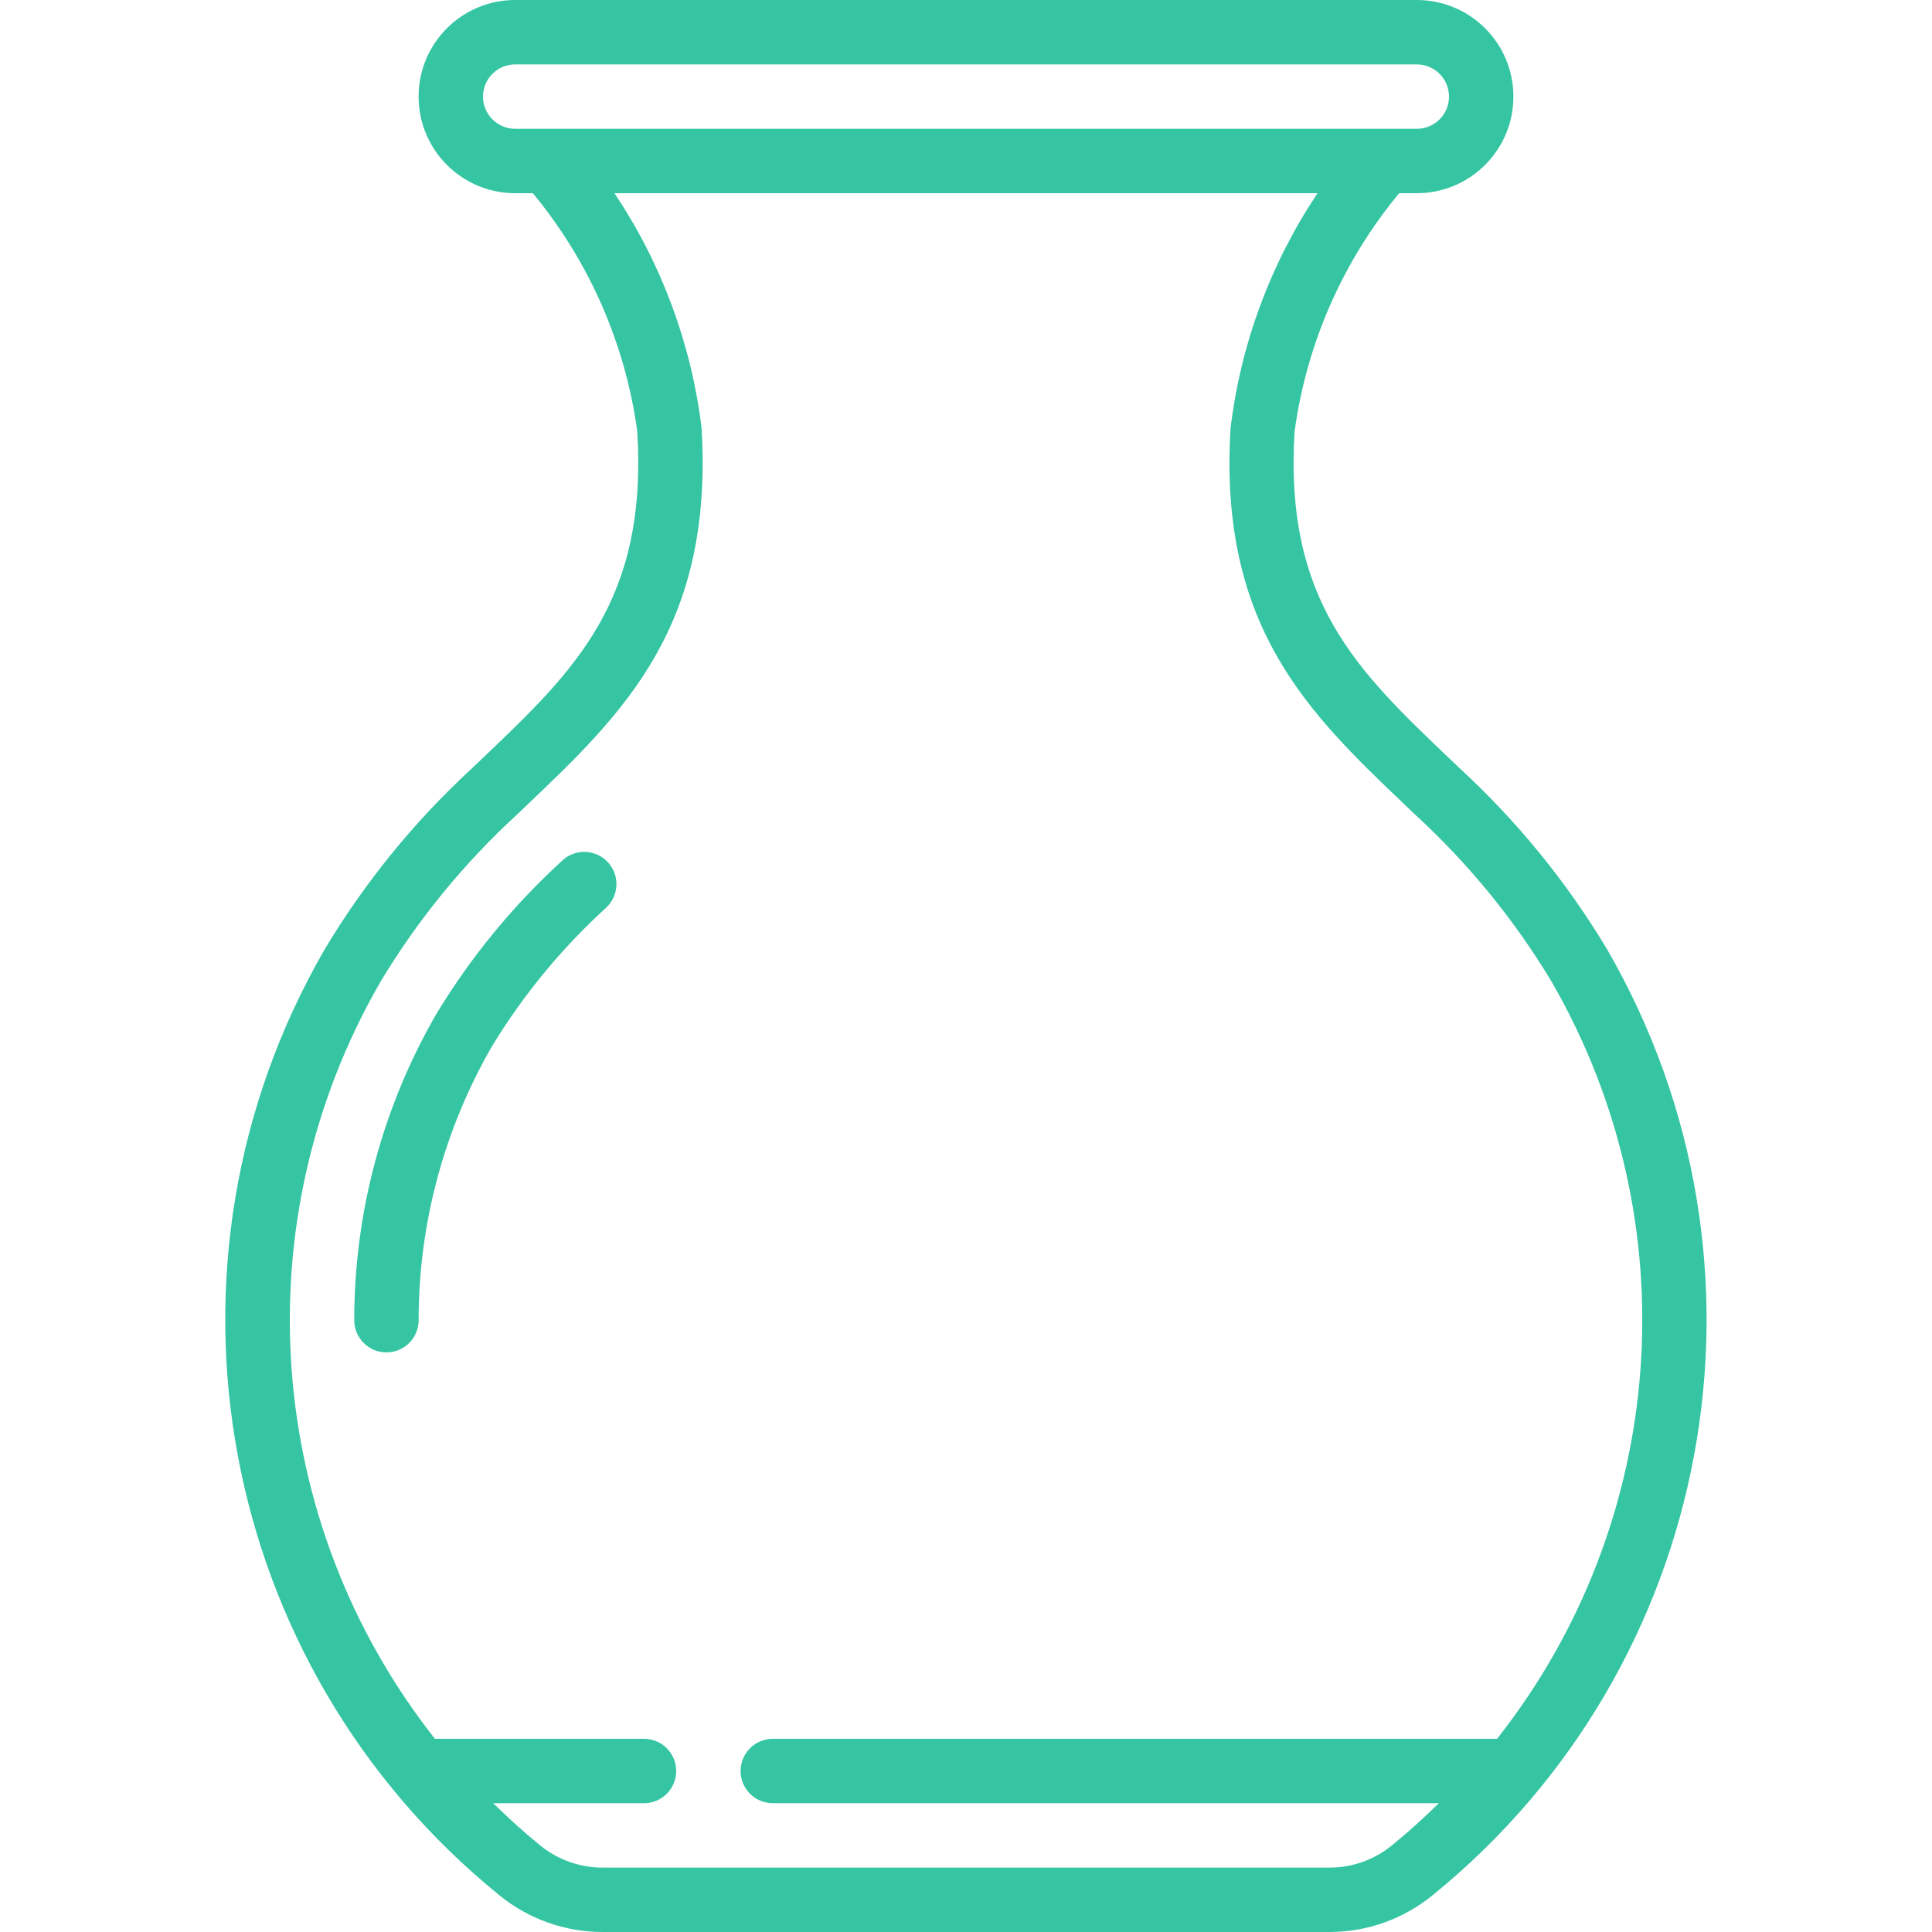 <svg height="512" viewBox="0 0 46 60" width="512" xmlns="http://www.w3.org/2000/svg"><g id="Page-1" fill="#35c5a3" fill-rule="evenodd"><g id="001---Vase" fill="#35c5a3" transform="translate(-1)"><path id="Shape" d="m9.511 58.862c.901.733 2.027 1.135 3.189 1.138h22.6c1.161-.003 2.287-.405 3.187-1.139 8.783-7.126 11.083-19.579 5.426-29.373-1.25-2.088-2.794-3.984-4.585-5.632l-.324-.309c-2.86-2.728-5.119-4.883-4.8-10.143.37-2.723 1.495-5.288 3.248-7.404h.548c1.657-0 3-1.343 3-3s-1.343-3-3-3h-28c-1.657 0-3 1.343-3 3s1.343 3 3 3h.548c1.75 2.116 2.874 4.679 3.243 7.4.322 5.26-1.937 7.415-4.8 10.143l-.324.309c-1.791 1.648-3.335 3.544-4.585 5.632-5.658 9.794-3.357 22.248 5.426 29.374zm-.511-55.862c0-.552.448-1 1-1h28c.552 0 1 .448 1 1s-.448 1-1 1h-28c-.552 0-1-.448-1-1zm-3.184 27.49c1.156-1.924 2.583-3.672 4.237-5.19l.322-.307c2.978-2.841 5.792-5.524 5.412-11.712-.318-2.605-1.245-5.099-2.704-7.281h21.834c-1.458 2.182-2.383 4.677-2.7 7.282-.38 6.188 2.434 8.871 5.412 11.712l.322.307c1.654 1.518 3.081 3.265 4.237 5.189 4.298 7.445 3.627 16.758-1.695 23.51h-22.493c-.552 0-1 .448-1 1s.448 1 1 1h20.685c-.464.454-.947.894-1.457 1.309-.544.445-1.225.689-1.928.691h-22.6c-.702-.003-1.382-.246-1.926-.69-.51-.415-.992-.856-1.457-1.31h4.683c.552 0 1-.448 1-1s-.448-1-1-1h-6.493c-5.32-6.753-5.99-16.065-1.691-23.51z" fill-rule="nonzero"/><path id="Path" d="m9.278 32.494c.97-1.594 2.162-3.042 3.54-4.3.268-.245.382-.615.299-.968-.083-.353-.351-.633-.7-.732-.349-.099-.724-.001-.98.255-1.516 1.388-2.826 2.986-3.889 4.746-1.669 2.89-2.547 6.168-2.547 9.505 0 .552.448 1 1 1s1-.448 1-1c-.001-2.986.785-5.92 2.278-8.506z"/></g></g></svg>